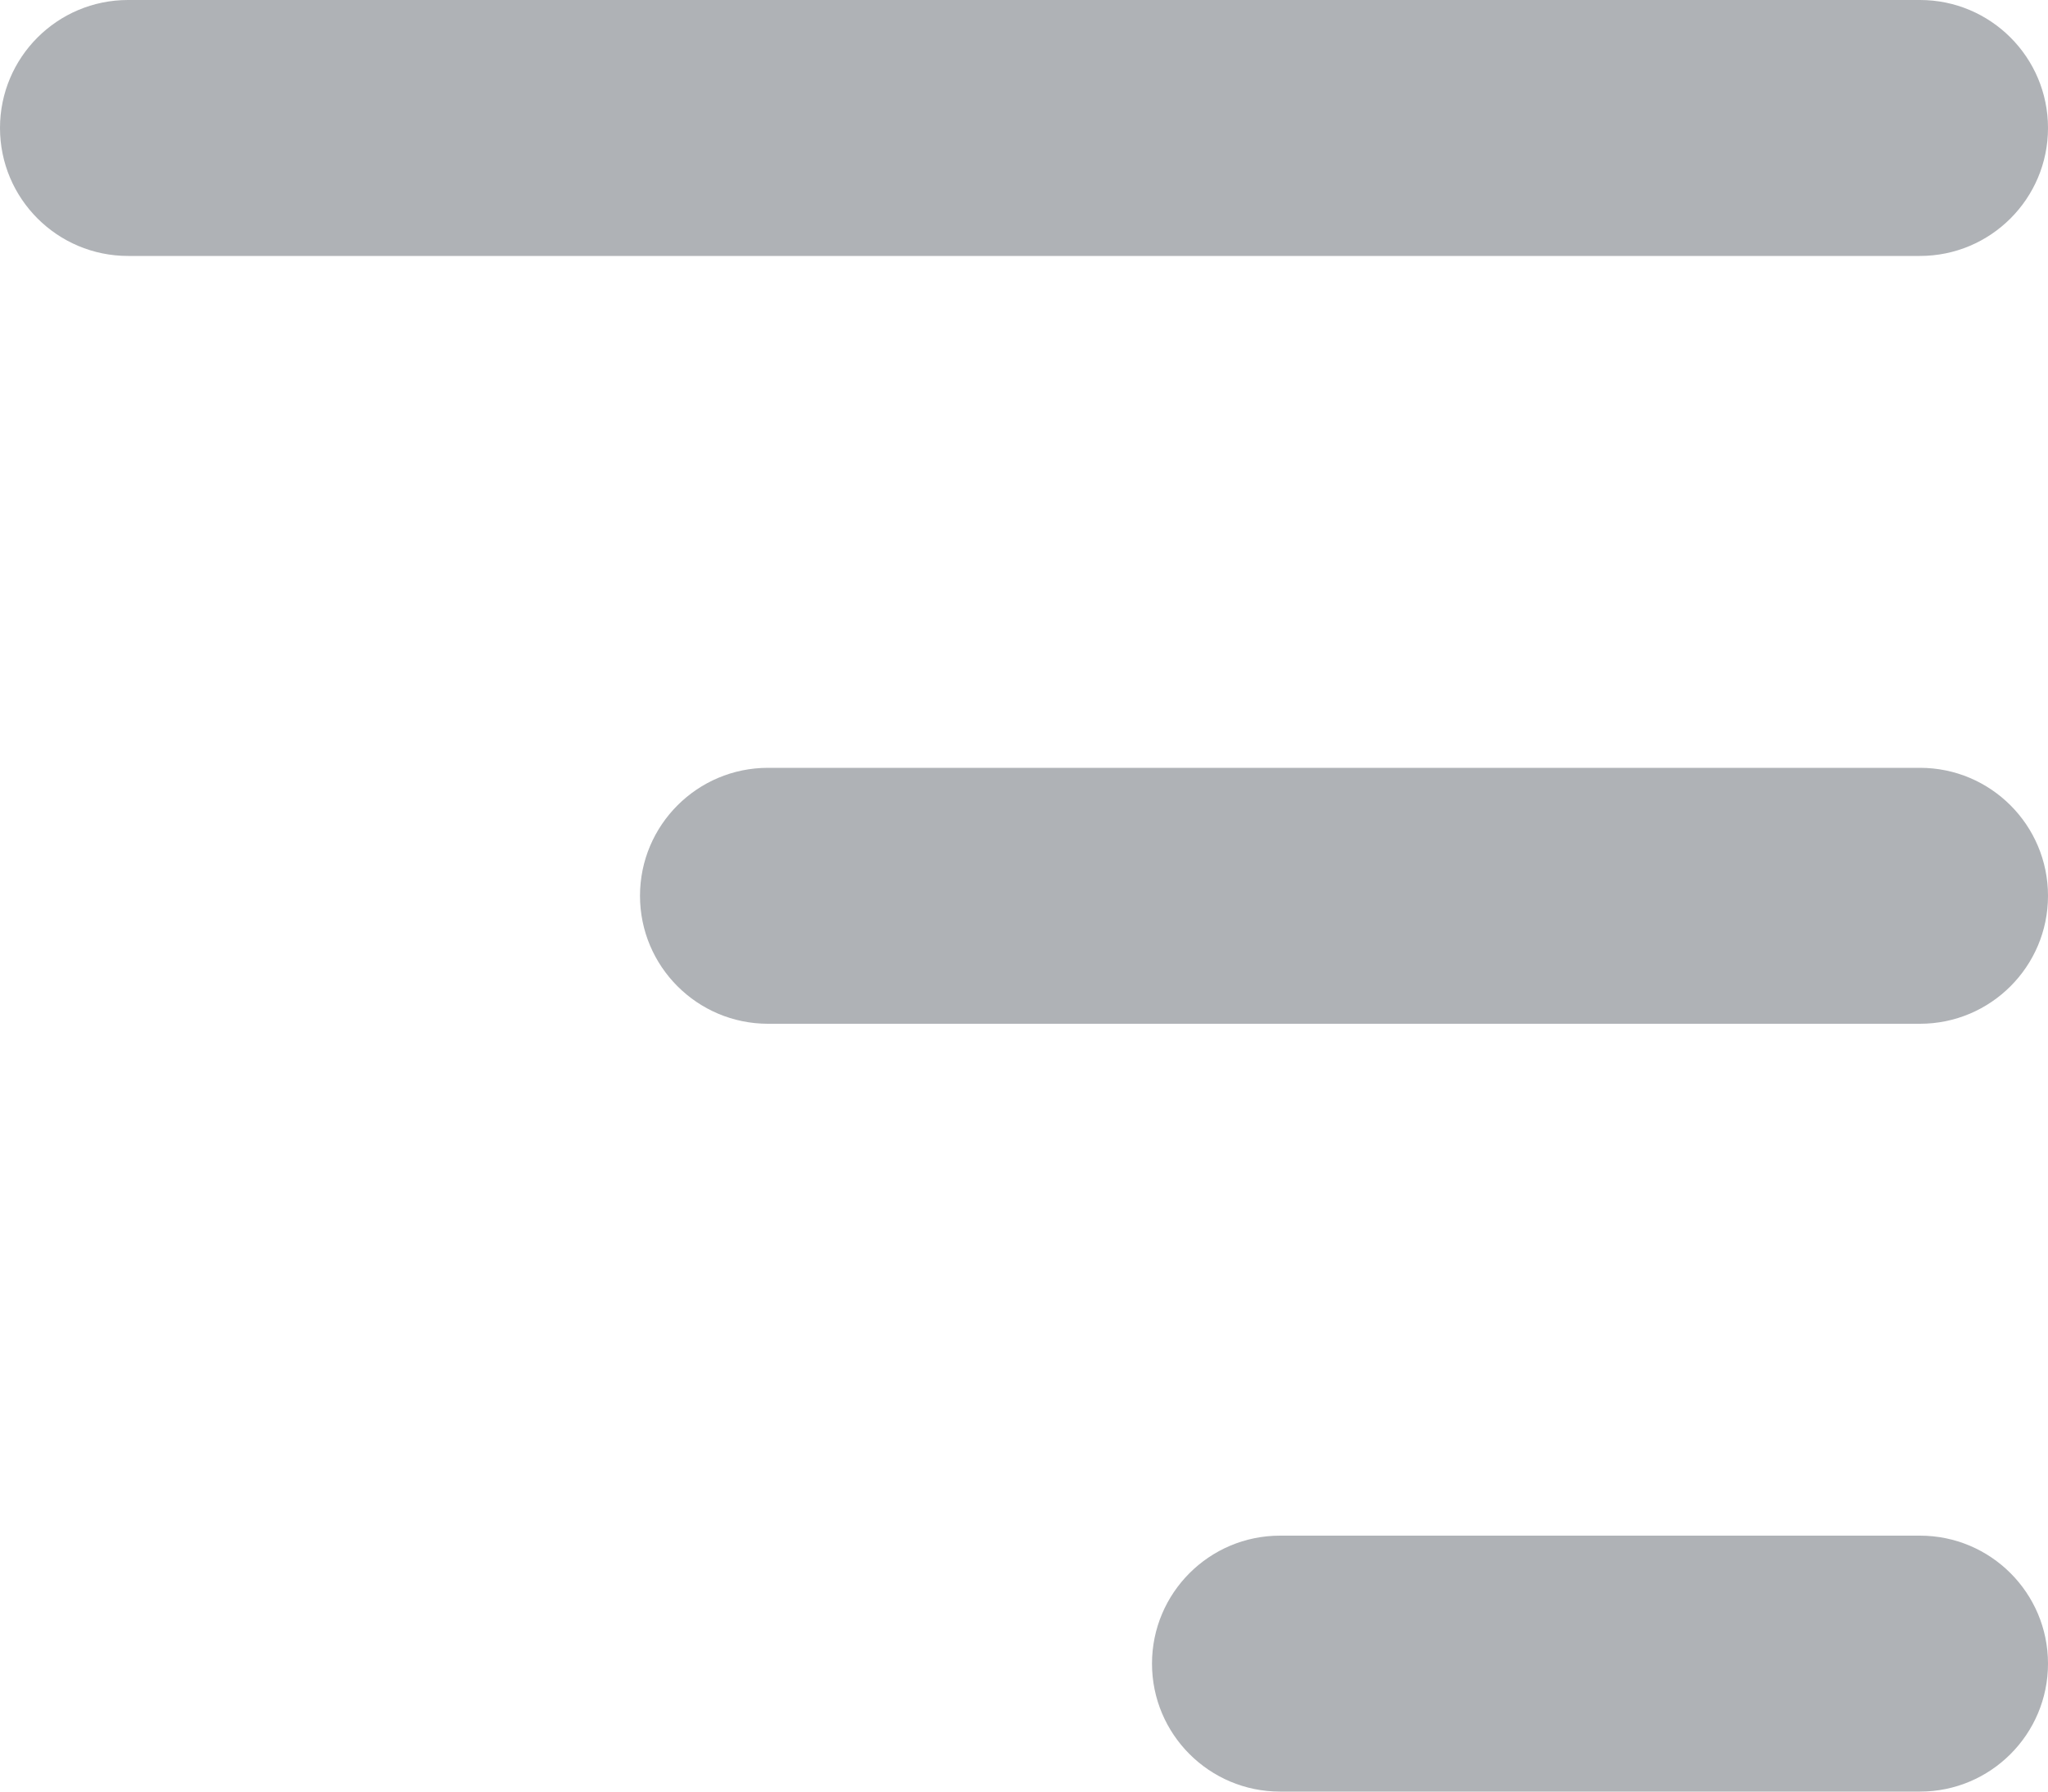 <svg width="16" height="14" viewBox="0 0 16 14" fill="none" xmlns="http://www.w3.org/2000/svg">
<path fill-rule="evenodd" clip-rule="evenodd" d="M0 1C0 0.448 0.448 0 1 0H15C15.552 0 16 0.448 16 1C16 1.552 15.552 2 15 2H1C0.448 2 0 1.552 0 1ZM5 7C5 6.448 5.448 6 6 6H15C15.552 6 16 6.448 16 7C16 7.552 15.552 8 15 8H6C5.448 8 5 7.552 5 7ZM9 13C9 12.448 9.448 12 10 12H15C15.552 12 16 12.448 16 13C16 13.552 15.552 14 15 14H10C9.448 14 9 13.552 9 13Z" fill="#AFB2B6"/>
</svg>
